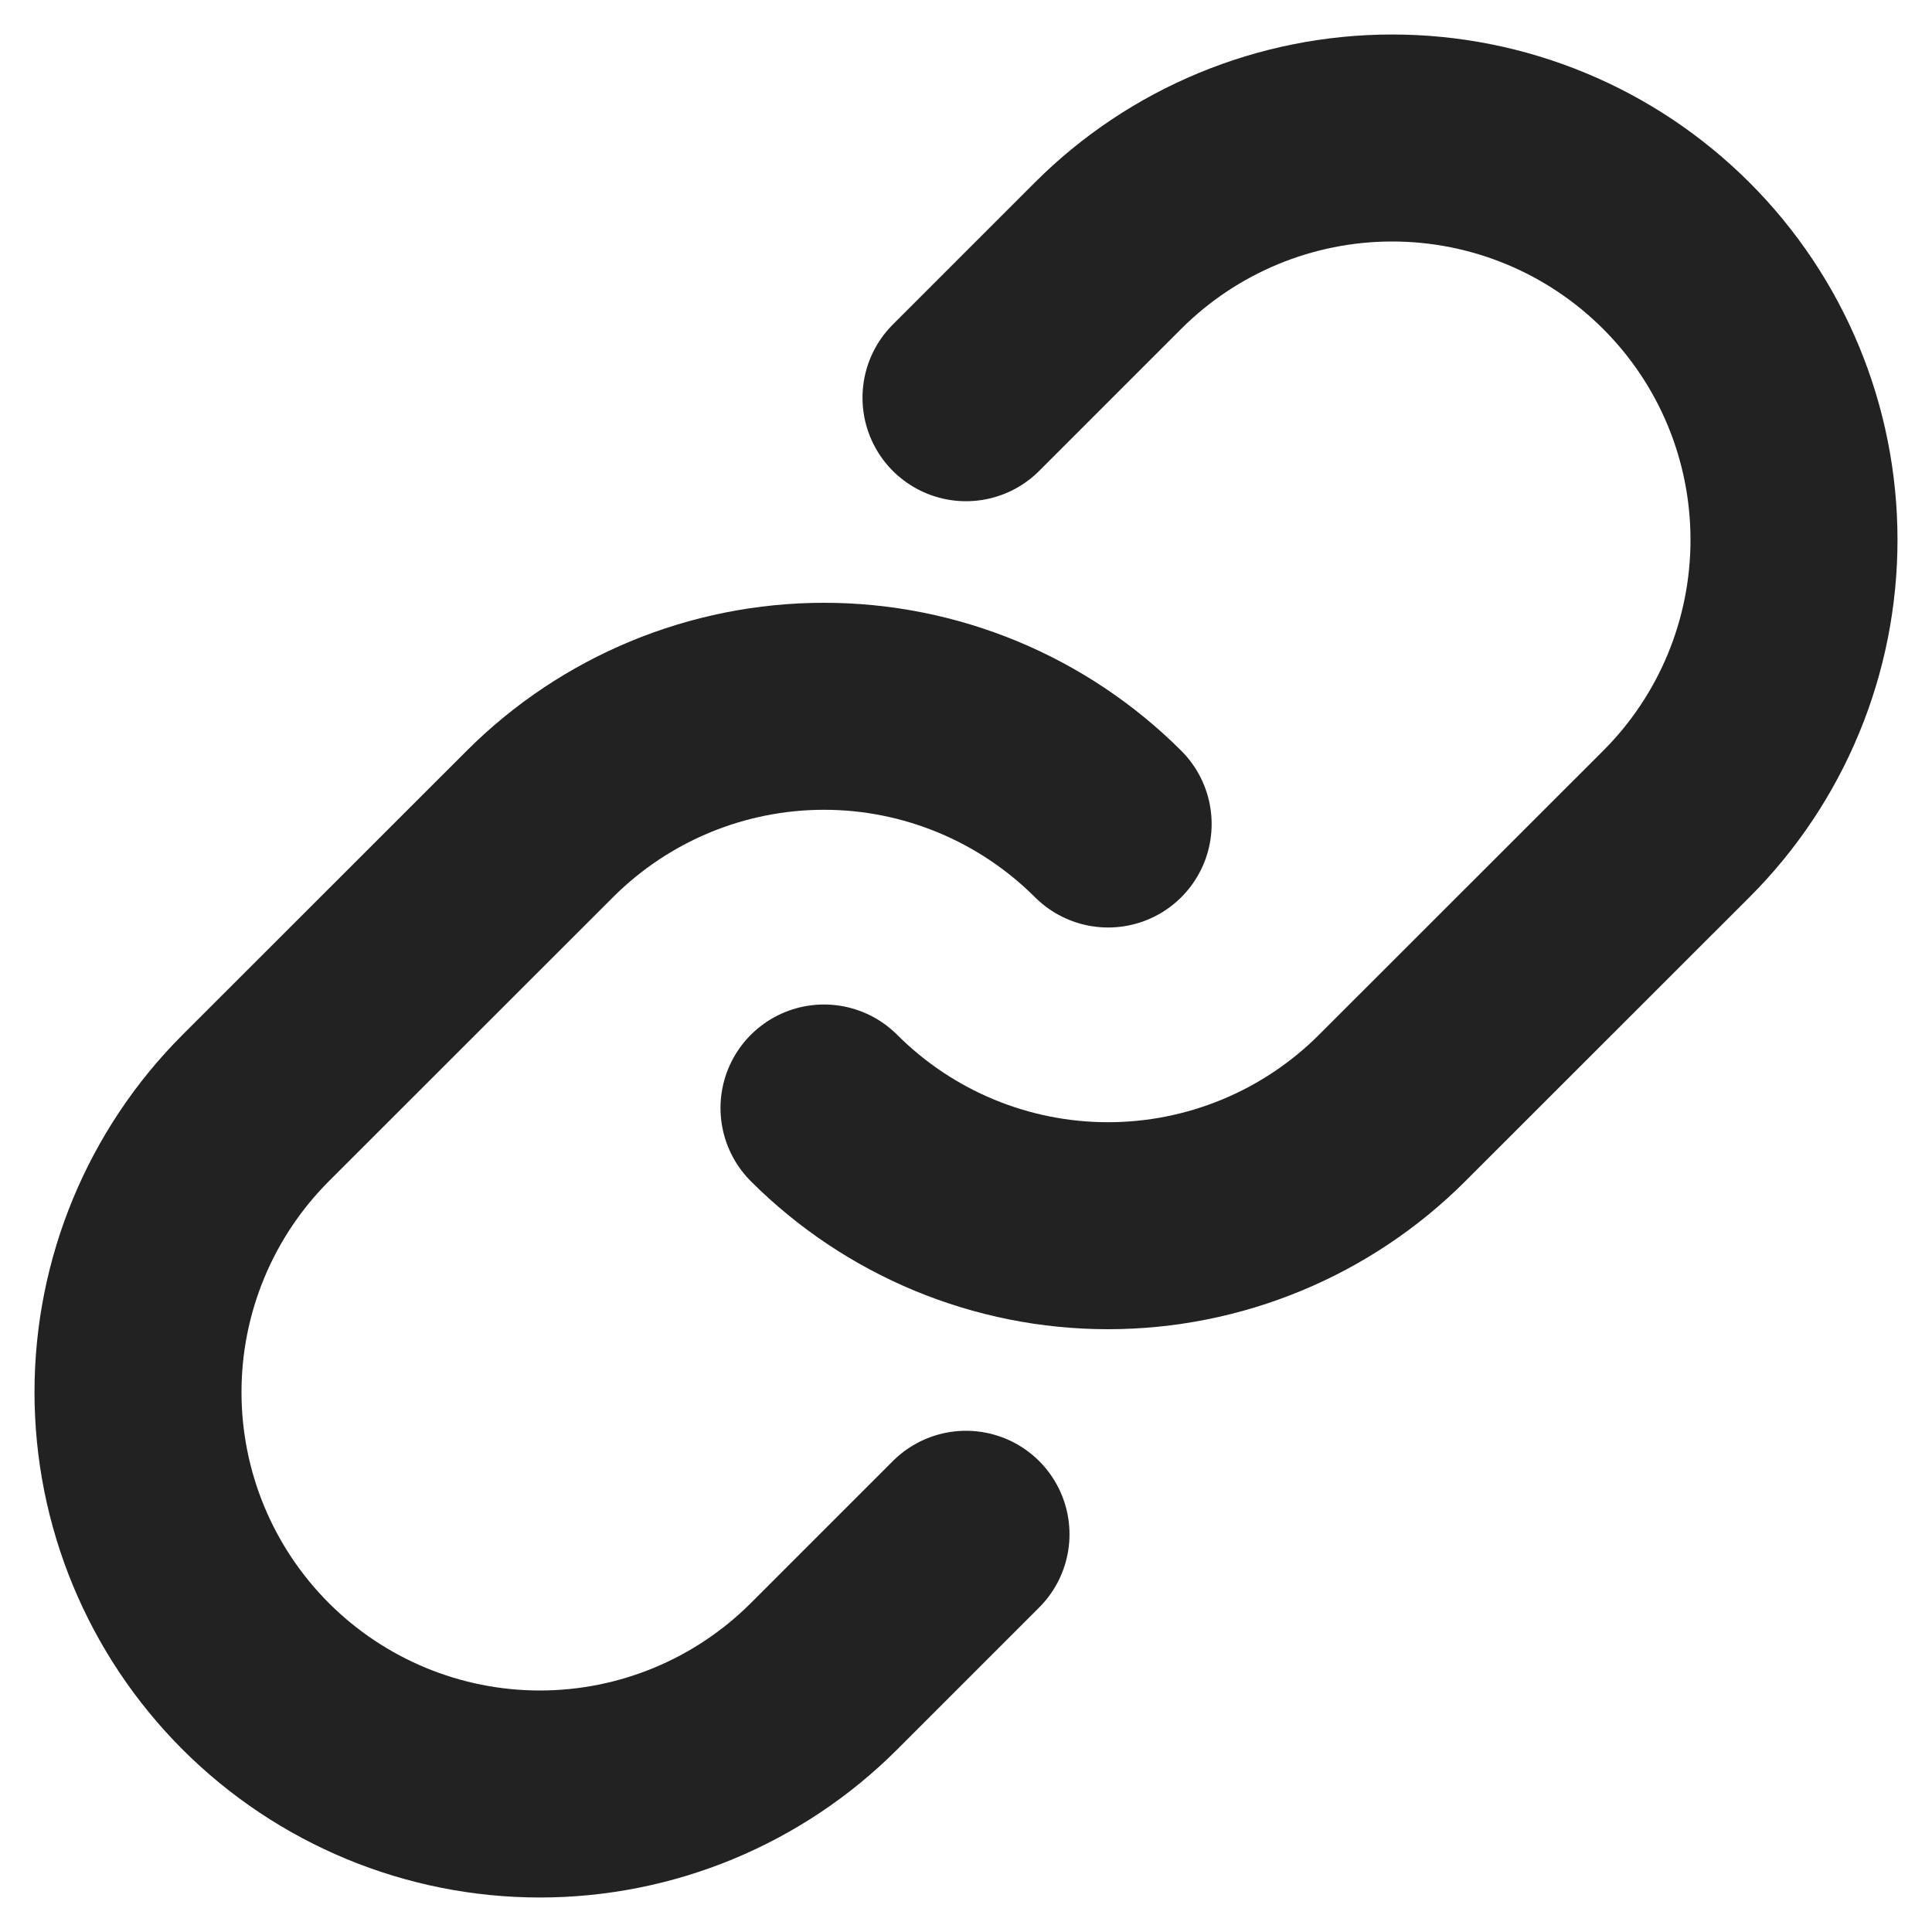<svg width="14" height="14" viewBox="0 0 14 14" fill="none" xmlns="http://www.w3.org/2000/svg">
<path d="M8.03 5.971C7.483 5.425 6.743 5.118 5.971 5.118C5.199 5.118 4.458 5.425 3.912 5.971L1.853 8.029C1.307 8.575 1 9.316 1 10.088C1 10.861 1.307 11.601 1.853 12.147C2.399 12.693 3.14 13 3.912 13C4.684 13 5.425 12.693 5.971 12.147L7 11.118" stroke="#222222" stroke-width="1.5" stroke-linecap="round" stroke-linejoin="round"/>
<path d="M5.971 8.029C6.517 8.575 7.257 8.882 8.029 8.882C8.801 8.882 9.542 8.575 10.088 8.029L12.147 5.971C12.694 5.425 13 4.684 13 3.912C13 3.139 12.694 2.399 12.147 1.853C11.601 1.307 10.861 1 10.088 1C9.316 1 8.575 1.307 8.029 1.853L7 2.882" stroke="#222222" stroke-width="1.5" stroke-linecap="round" stroke-linejoin="round"/>
</svg>
